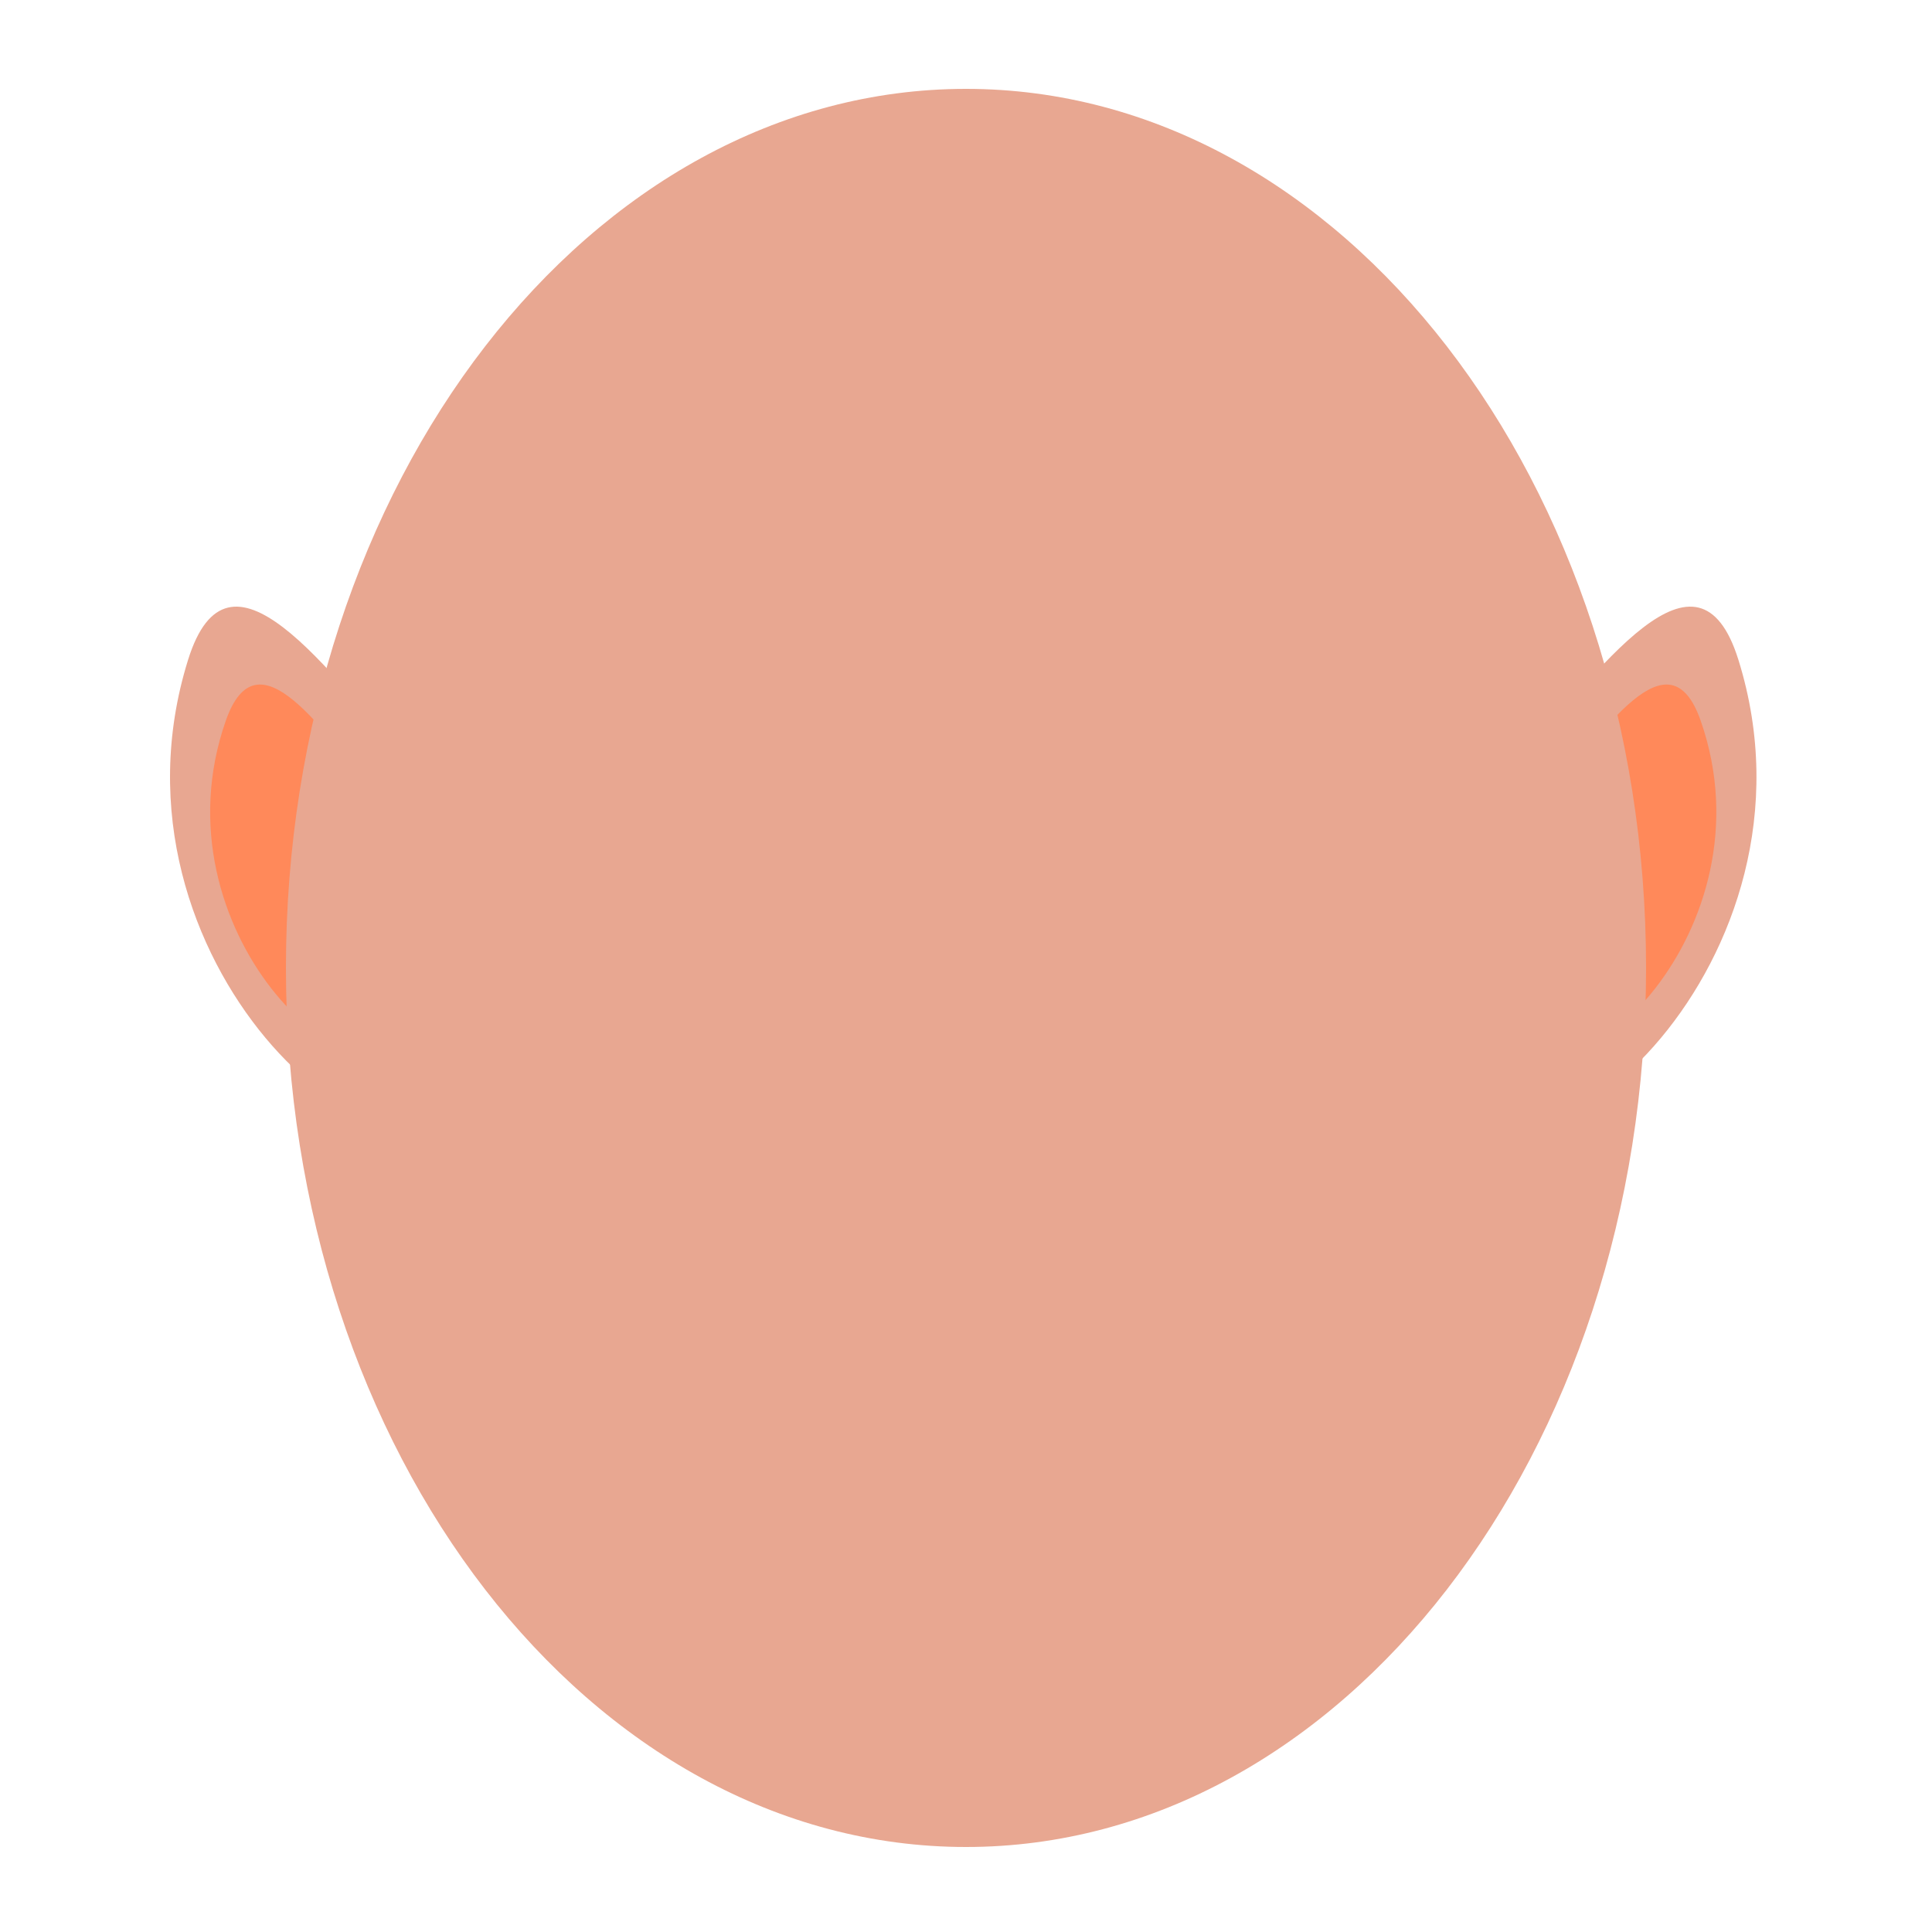<svg xmlns="http://www.w3.org/2000/svg" width="500" height="500" viewBox="0 0 500 500">
  <g id="Groupe_79" data-name="Groupe 79" transform="translate(-4532 1278)">
    <rect id="Rectangle_27" data-name="Rectangle 27" width="500" height="500" transform="translate(4532 -1278)" fill="#fff"/>
    <g id="Groupe_121" data-name="Groupe 121" transform="translate(4238.928 -1634.988)">
      <path id="Tracé_1548" data-name="Tracé 1548" d="M683.161,557.812c24.471-28.754,49.33-63.649,59.812-30.06,24.473,78.415-54.375,145.073-70.687,112.4S683.161,557.812,683.161,557.812Z" transform="translate(0 0)" fill="#e8a791"/>
      <path id="Tracé_1549" data-name="Tracé 1549" d="M683.762,555.04c16.515-20.79,33.161-45.9,41.326-22.546,19.054,54.535-34.778,103.248-47.019,80.668S683.762,555.04,683.762,555.04Z" transform="translate(8.129 11.033)" fill="#ff895a"/>
    </g>
    <g id="Groupe_122" data-name="Groupe 122" transform="translate(4576 -1121)">
      <path id="Tracé_1548-2" data-name="Tracé 1548" d="M731.556,557.812c-24.471-28.754-49.33-63.649-59.812-30.06-24.473,78.415,54.375,145.073,70.687,112.4S731.556,557.812,731.556,557.812Z" transform="translate(-667.072 -513.988)" fill="#e8a791"/>
      <path id="Tracé_1549-2" data-name="Tracé 1549" d="M719.163,555.04c-16.515-20.79-33.161-45.9-41.326-22.546-19.054,54.534,34.778,103.248,47.019,80.668S719.163,555.04,719.163,555.04Z" transform="translate(-663.41 -502.955)" fill="#ff895a"/>
    </g>
    <rect id="Rectangle_26" data-name="Rectangle 26" width="500" height="500" transform="translate(4532 -1278)" fill="none"/>
    <path id="Tracé_1112" data-name="Tracé 1112" d="M176,0c97.2,0,176,101.855,176,227.5S273.2,455,176,455,0,353.145,0,227.5,78.8,0,176,0Z" transform="translate(4606 -1255)" fill="#e8a791"/>
  </g>
</svg>
